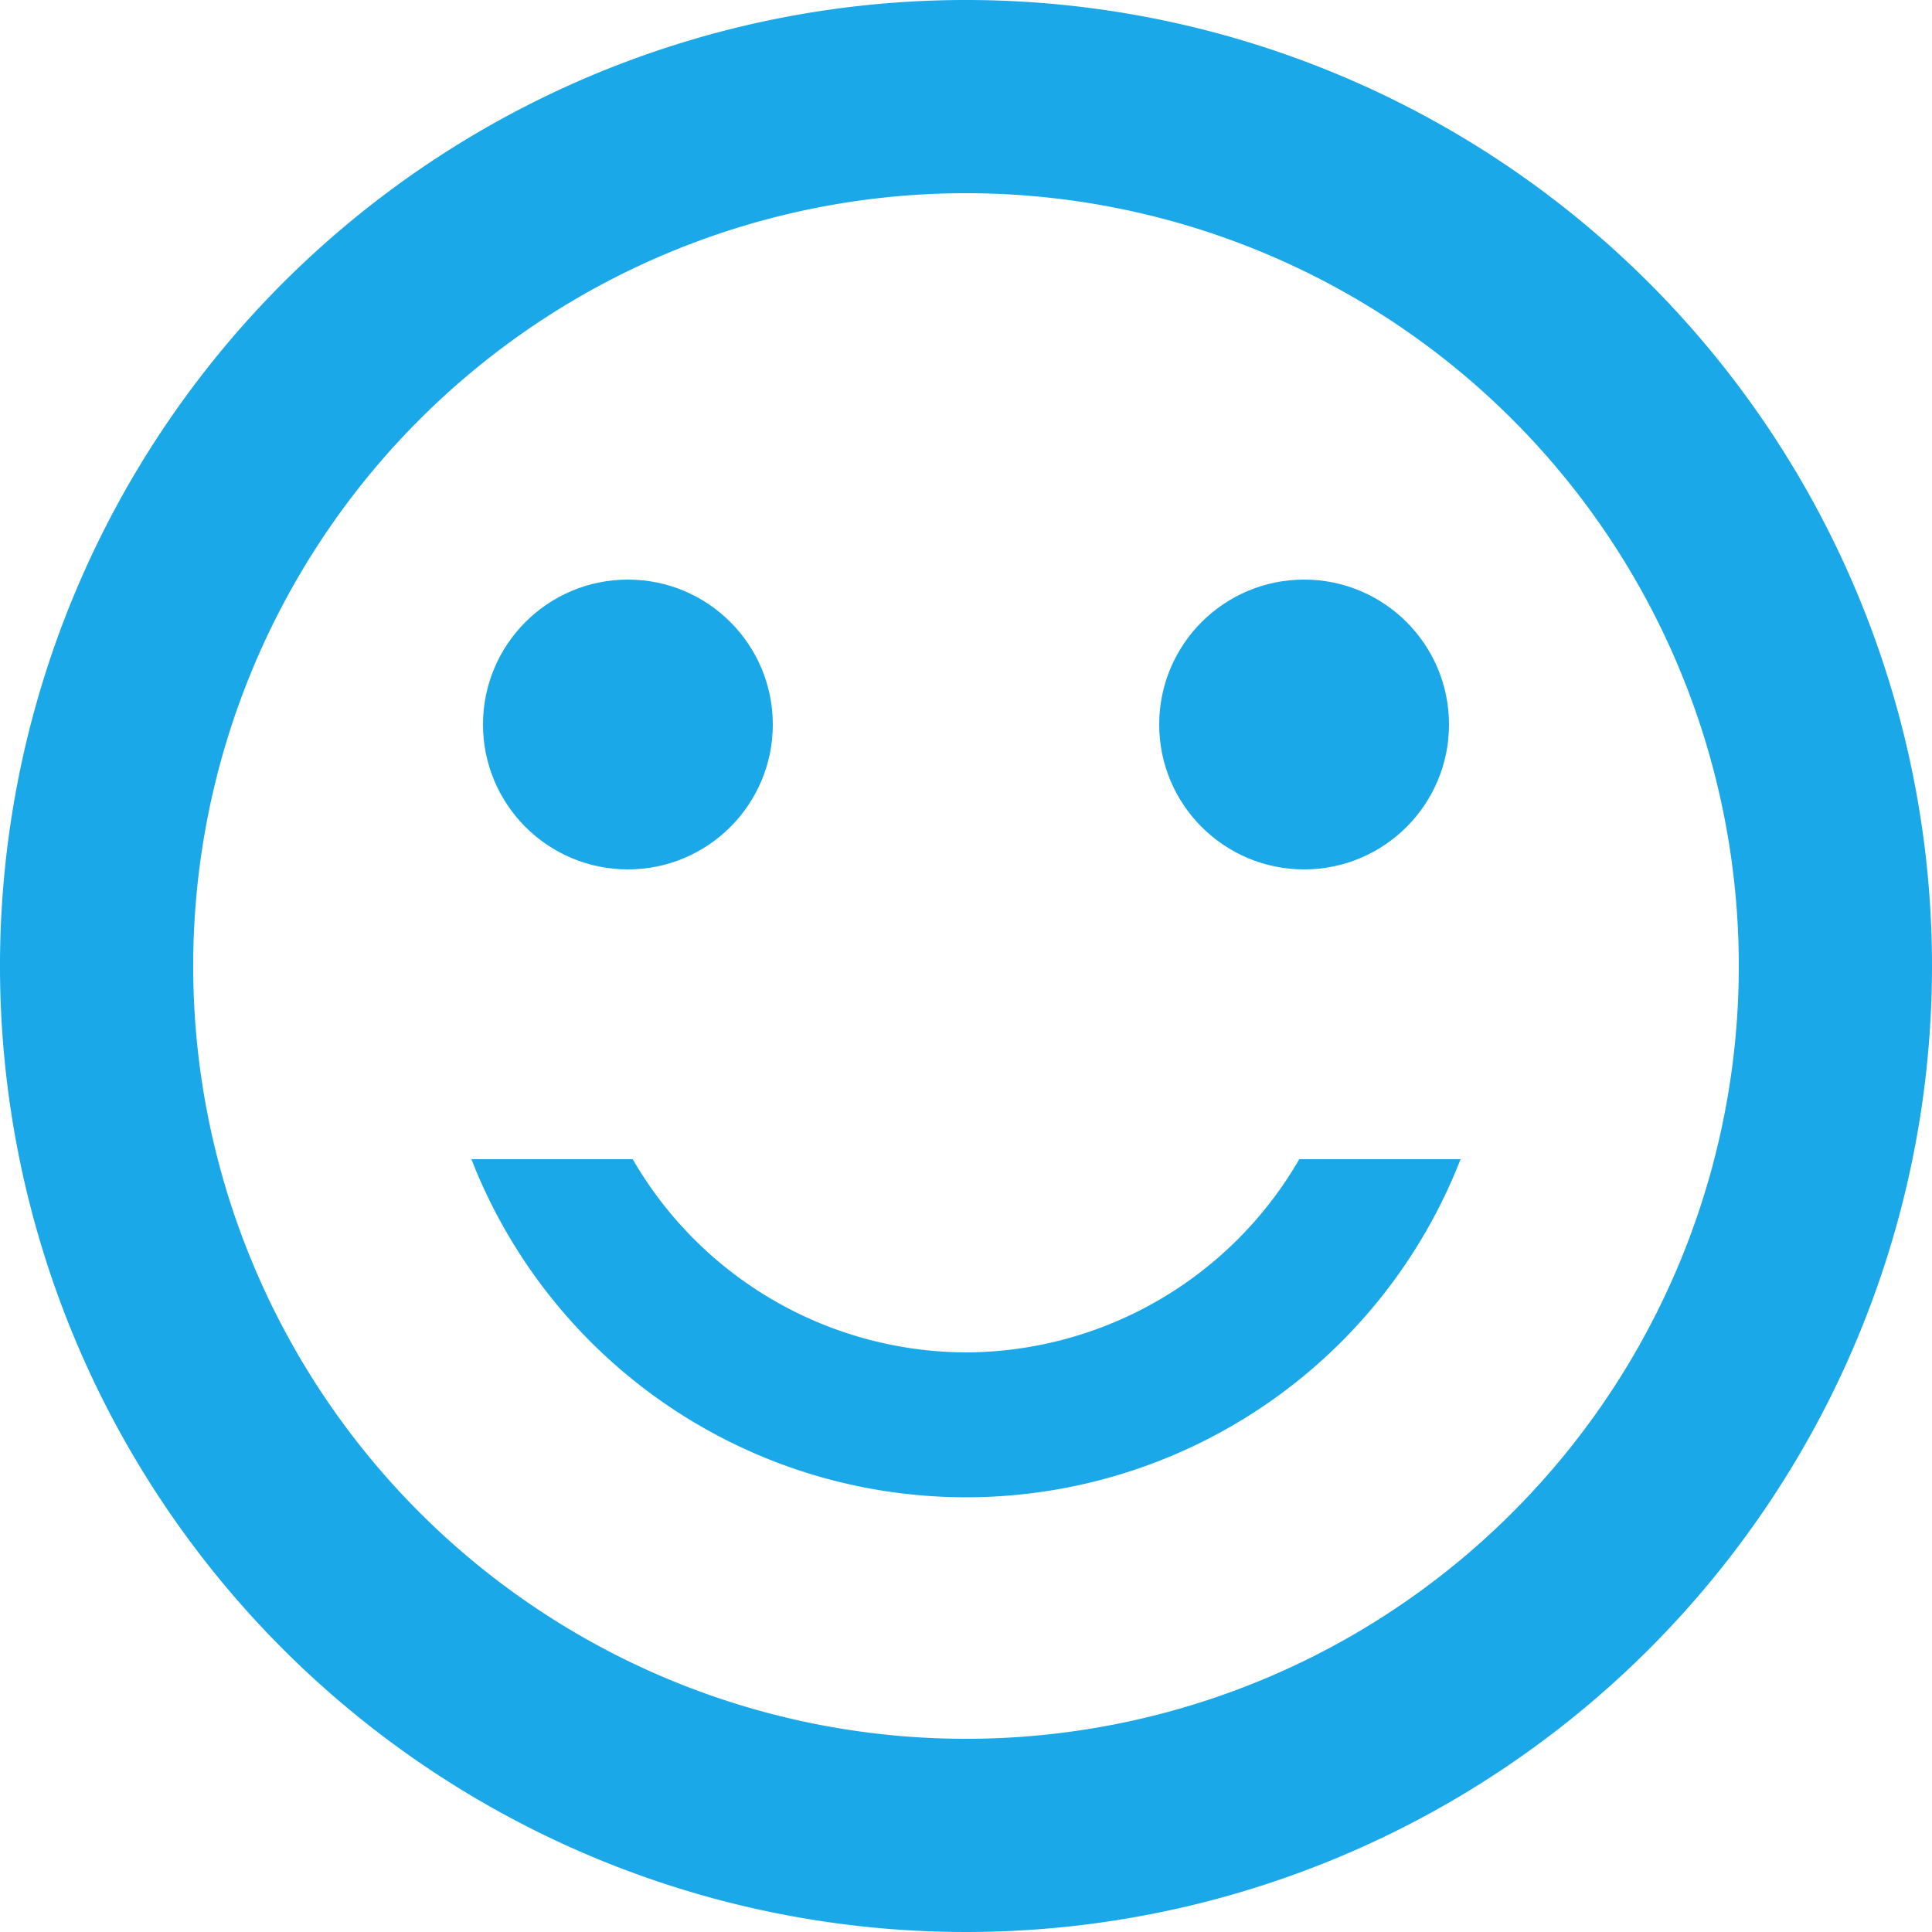 <svg id="ic_emotion" xmlns="http://www.w3.org/2000/svg" width="20" height="20" viewBox="0 0 20 20">
  <circle id="Ellipse_27" data-name="Ellipse 27" cx="1.5" cy="1.5" r="1.5" transform="translate(12 6)" fill="#1ba8e8"/>
  <circle id="Ellipse_28" data-name="Ellipse 28" cx="1.5" cy="1.5" r="1.5" transform="translate(5 6)" fill="#1ba8e8"/>
  <path id="Path_106" data-name="Path 106" d="M11.99,2A10,10,0,1,0,22,12,10,10,0,0,0,11.99,2ZM12,20a8,8,0,1,1,8-8A8,8,0,0,1,12,20Zm0-4a4,4,0,0,1-3.45-2H6.88a5.495,5.495,0,0,0,10.24,0H15.45A4,4,0,0,1,12,16Z" transform="translate(-2 -2)" fill="#1ba8e8"/>
</svg>
